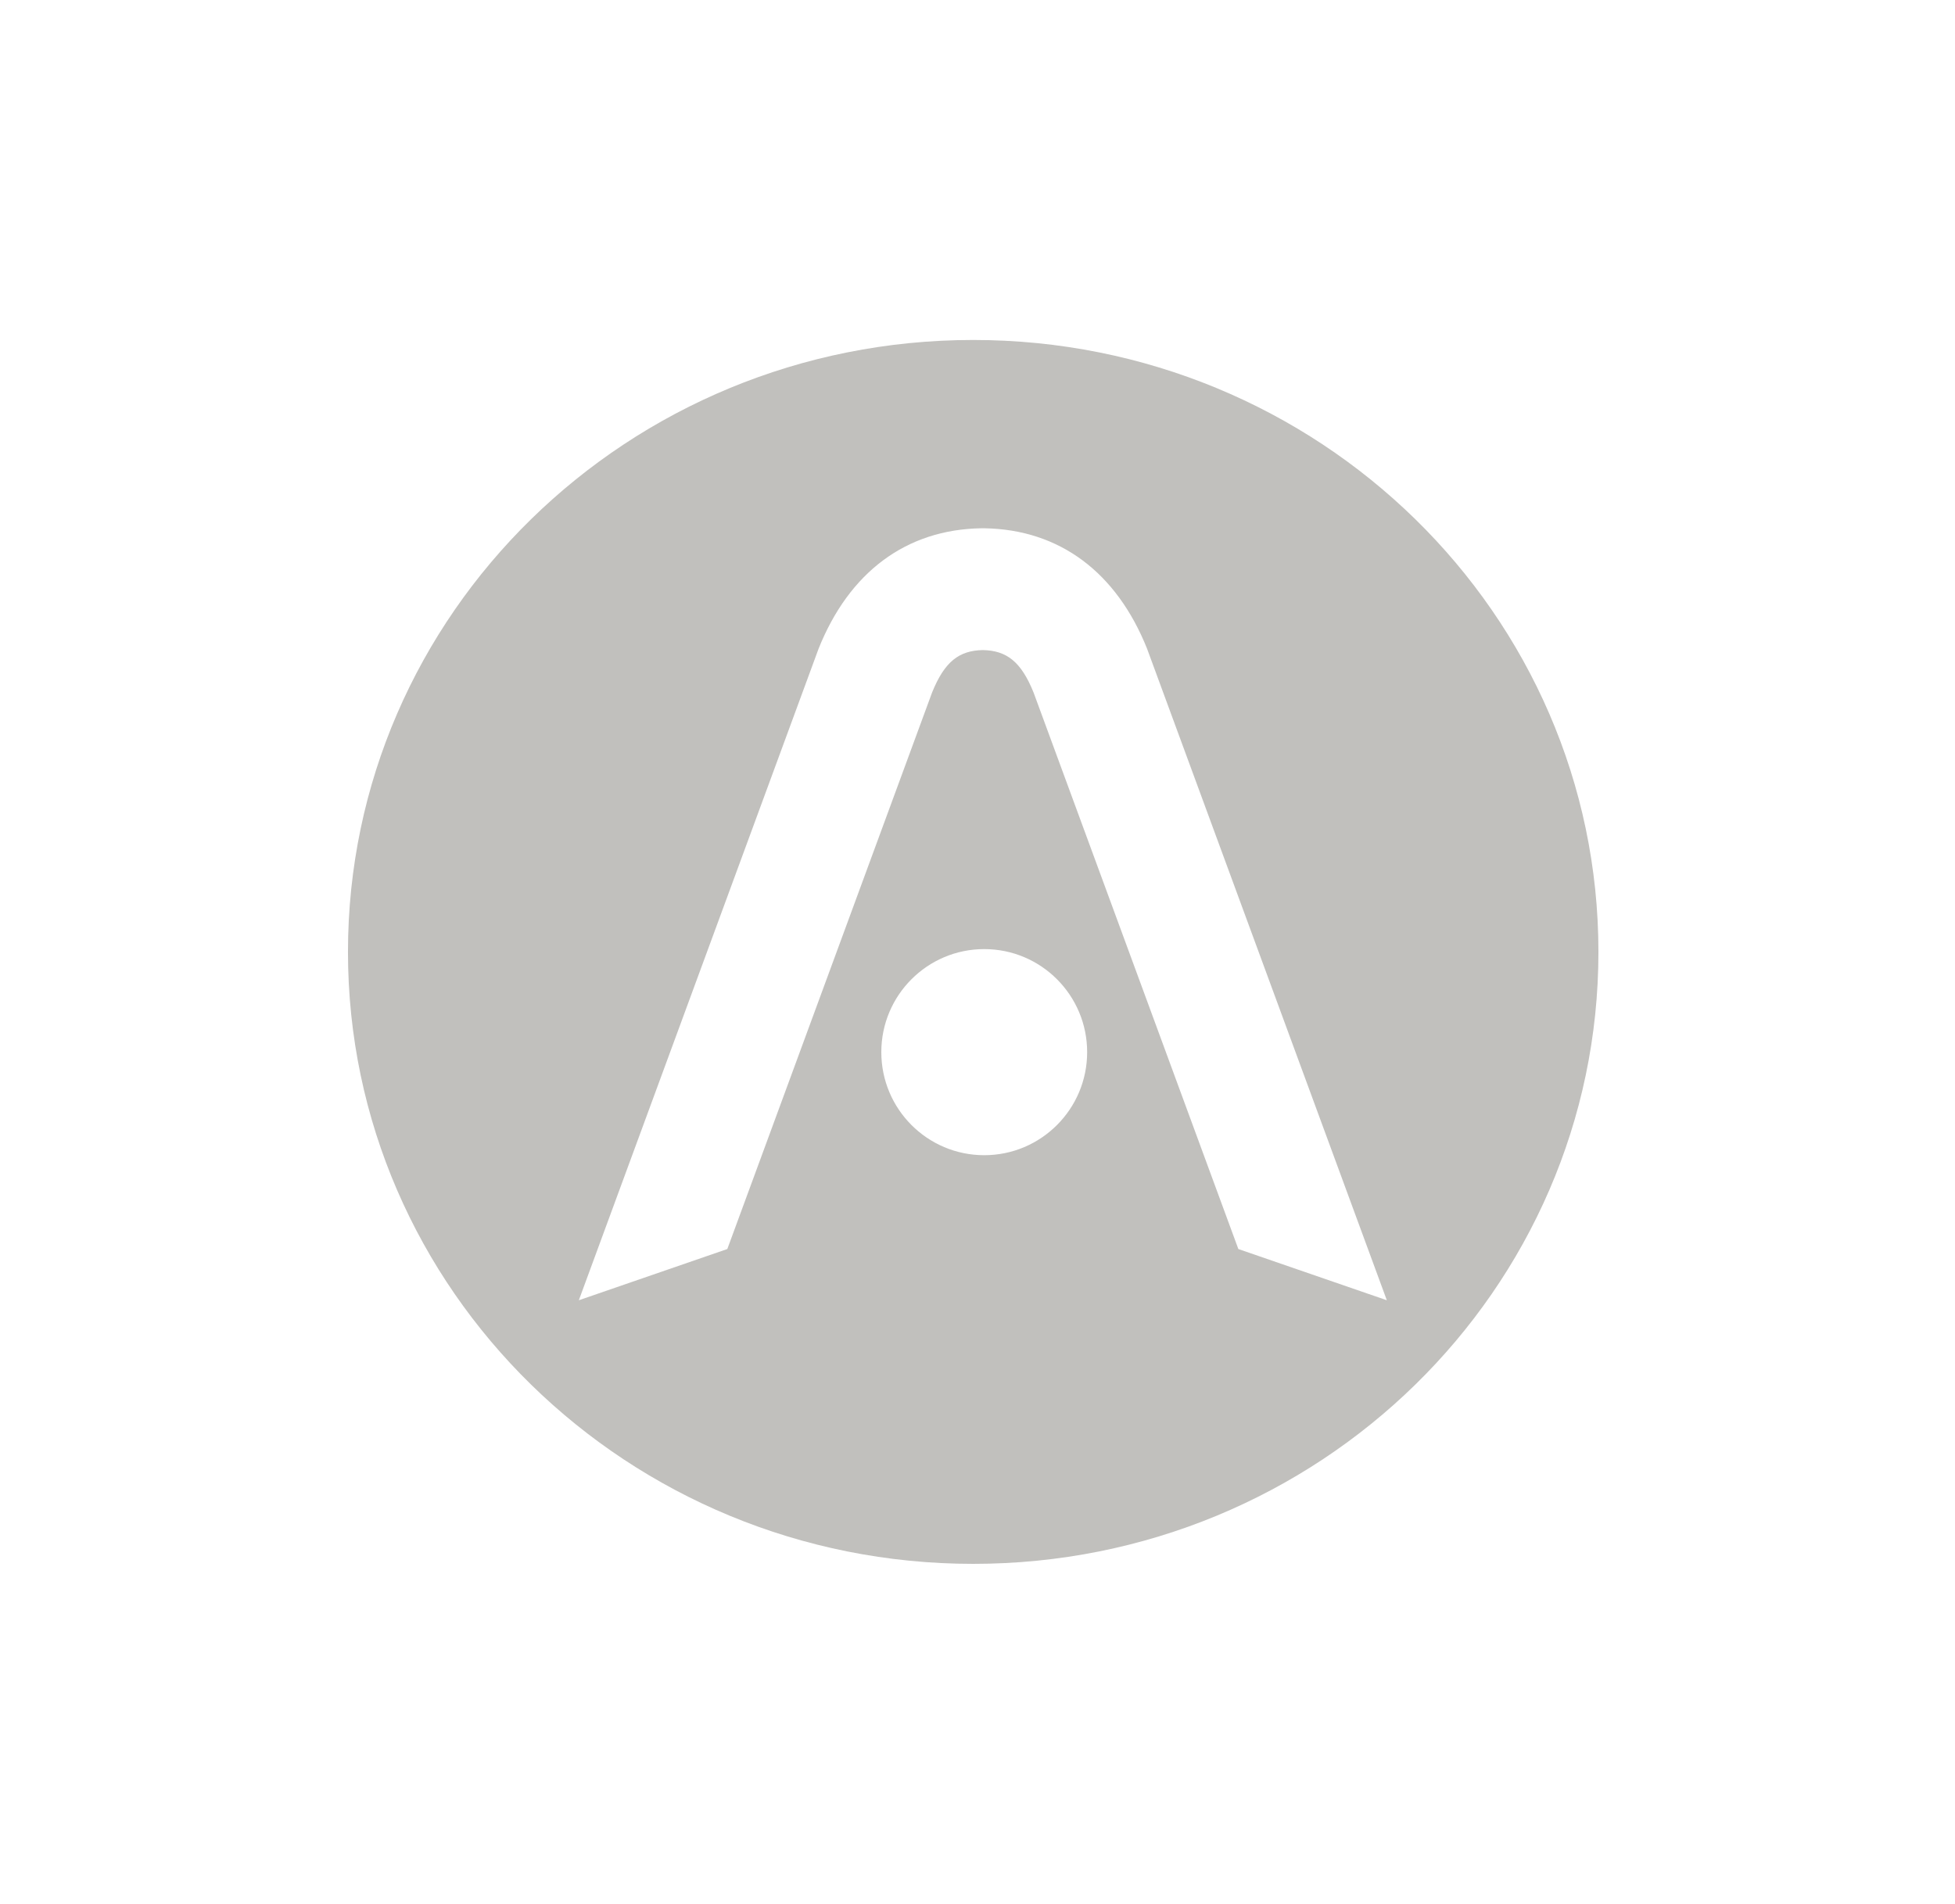 <svg width="115" height="112" viewBox="0 0 115 112" fill="none" xmlns="http://www.w3.org/2000/svg">
<g filter="url(#filter0_d)">
<path fill-rule="evenodd" clip-rule="evenodd" d="M20.469 61C20.469 41.118 36.935 25 57.247 25C77.559 25 94.025 41.118 94.025 61C94.025 80.882 77.559 97 57.247 97C36.935 97 20.469 80.882 20.469 61ZM48.153 43.16L34.049 81.492L42.783 78.479L54.83 45.734C55.564 43.923 56.41 43.271 57.813 43.243C59.217 43.271 60.063 43.923 60.796 45.734L72.844 78.479L81.578 81.492L67.474 43.16C65.684 38.685 62.348 36.152 57.913 36.078V36.077L57.813 36.077L57.714 36.077V36.078C53.279 36.152 49.942 38.685 48.153 43.16ZM57.896 72.959C61.239 72.959 63.95 70.244 63.95 66.896C63.95 63.548 61.239 60.834 57.896 60.834C54.553 60.834 51.842 63.548 51.842 66.896C51.842 70.244 54.553 72.959 57.896 72.959Z" fill="url(#paint0_linear)"/>
</g>
<defs>
<filter id="filter0_d" x="0.469" y="0" width="113.556" height="112" filterUnits="userSpaceOnUse" color-interpolation-filters="sRGB">
<feFlood flood-opacity="0" result="BackgroundImageFix"/>
<feColorMatrix in="SourceAlpha" type="matrix" values="0 0 0 0 0 0 0 0 0 0 0 0 0 0 0 0 0 0 127 0"/>
<feOffset dy="-5"/>
<feGaussianBlur stdDeviation="10"/>
<feColorMatrix type="matrix" values="0 0 0 0 0.554 0 0 0 0 0.554 0 0 0 0 0.554 0 0 0 0.2 0"/>
<feBlend mode="normal" in2="BackgroundImageFix" result="effect1_dropShadow"/>
<feBlend mode="normal" in="SourceGraphic" in2="effect1_dropShadow" result="shape"/>
</filter>
<linearGradient id="paint0_linear" x1="20.469" y1="160.5" x2="20.469" y2="97" gradientUnits="userSpaceOnUse">
<stop stop-color="white"/>
<stop offset="0.474" stop-color="#C1C0BD"/>
</linearGradient>
</defs>
</svg>
